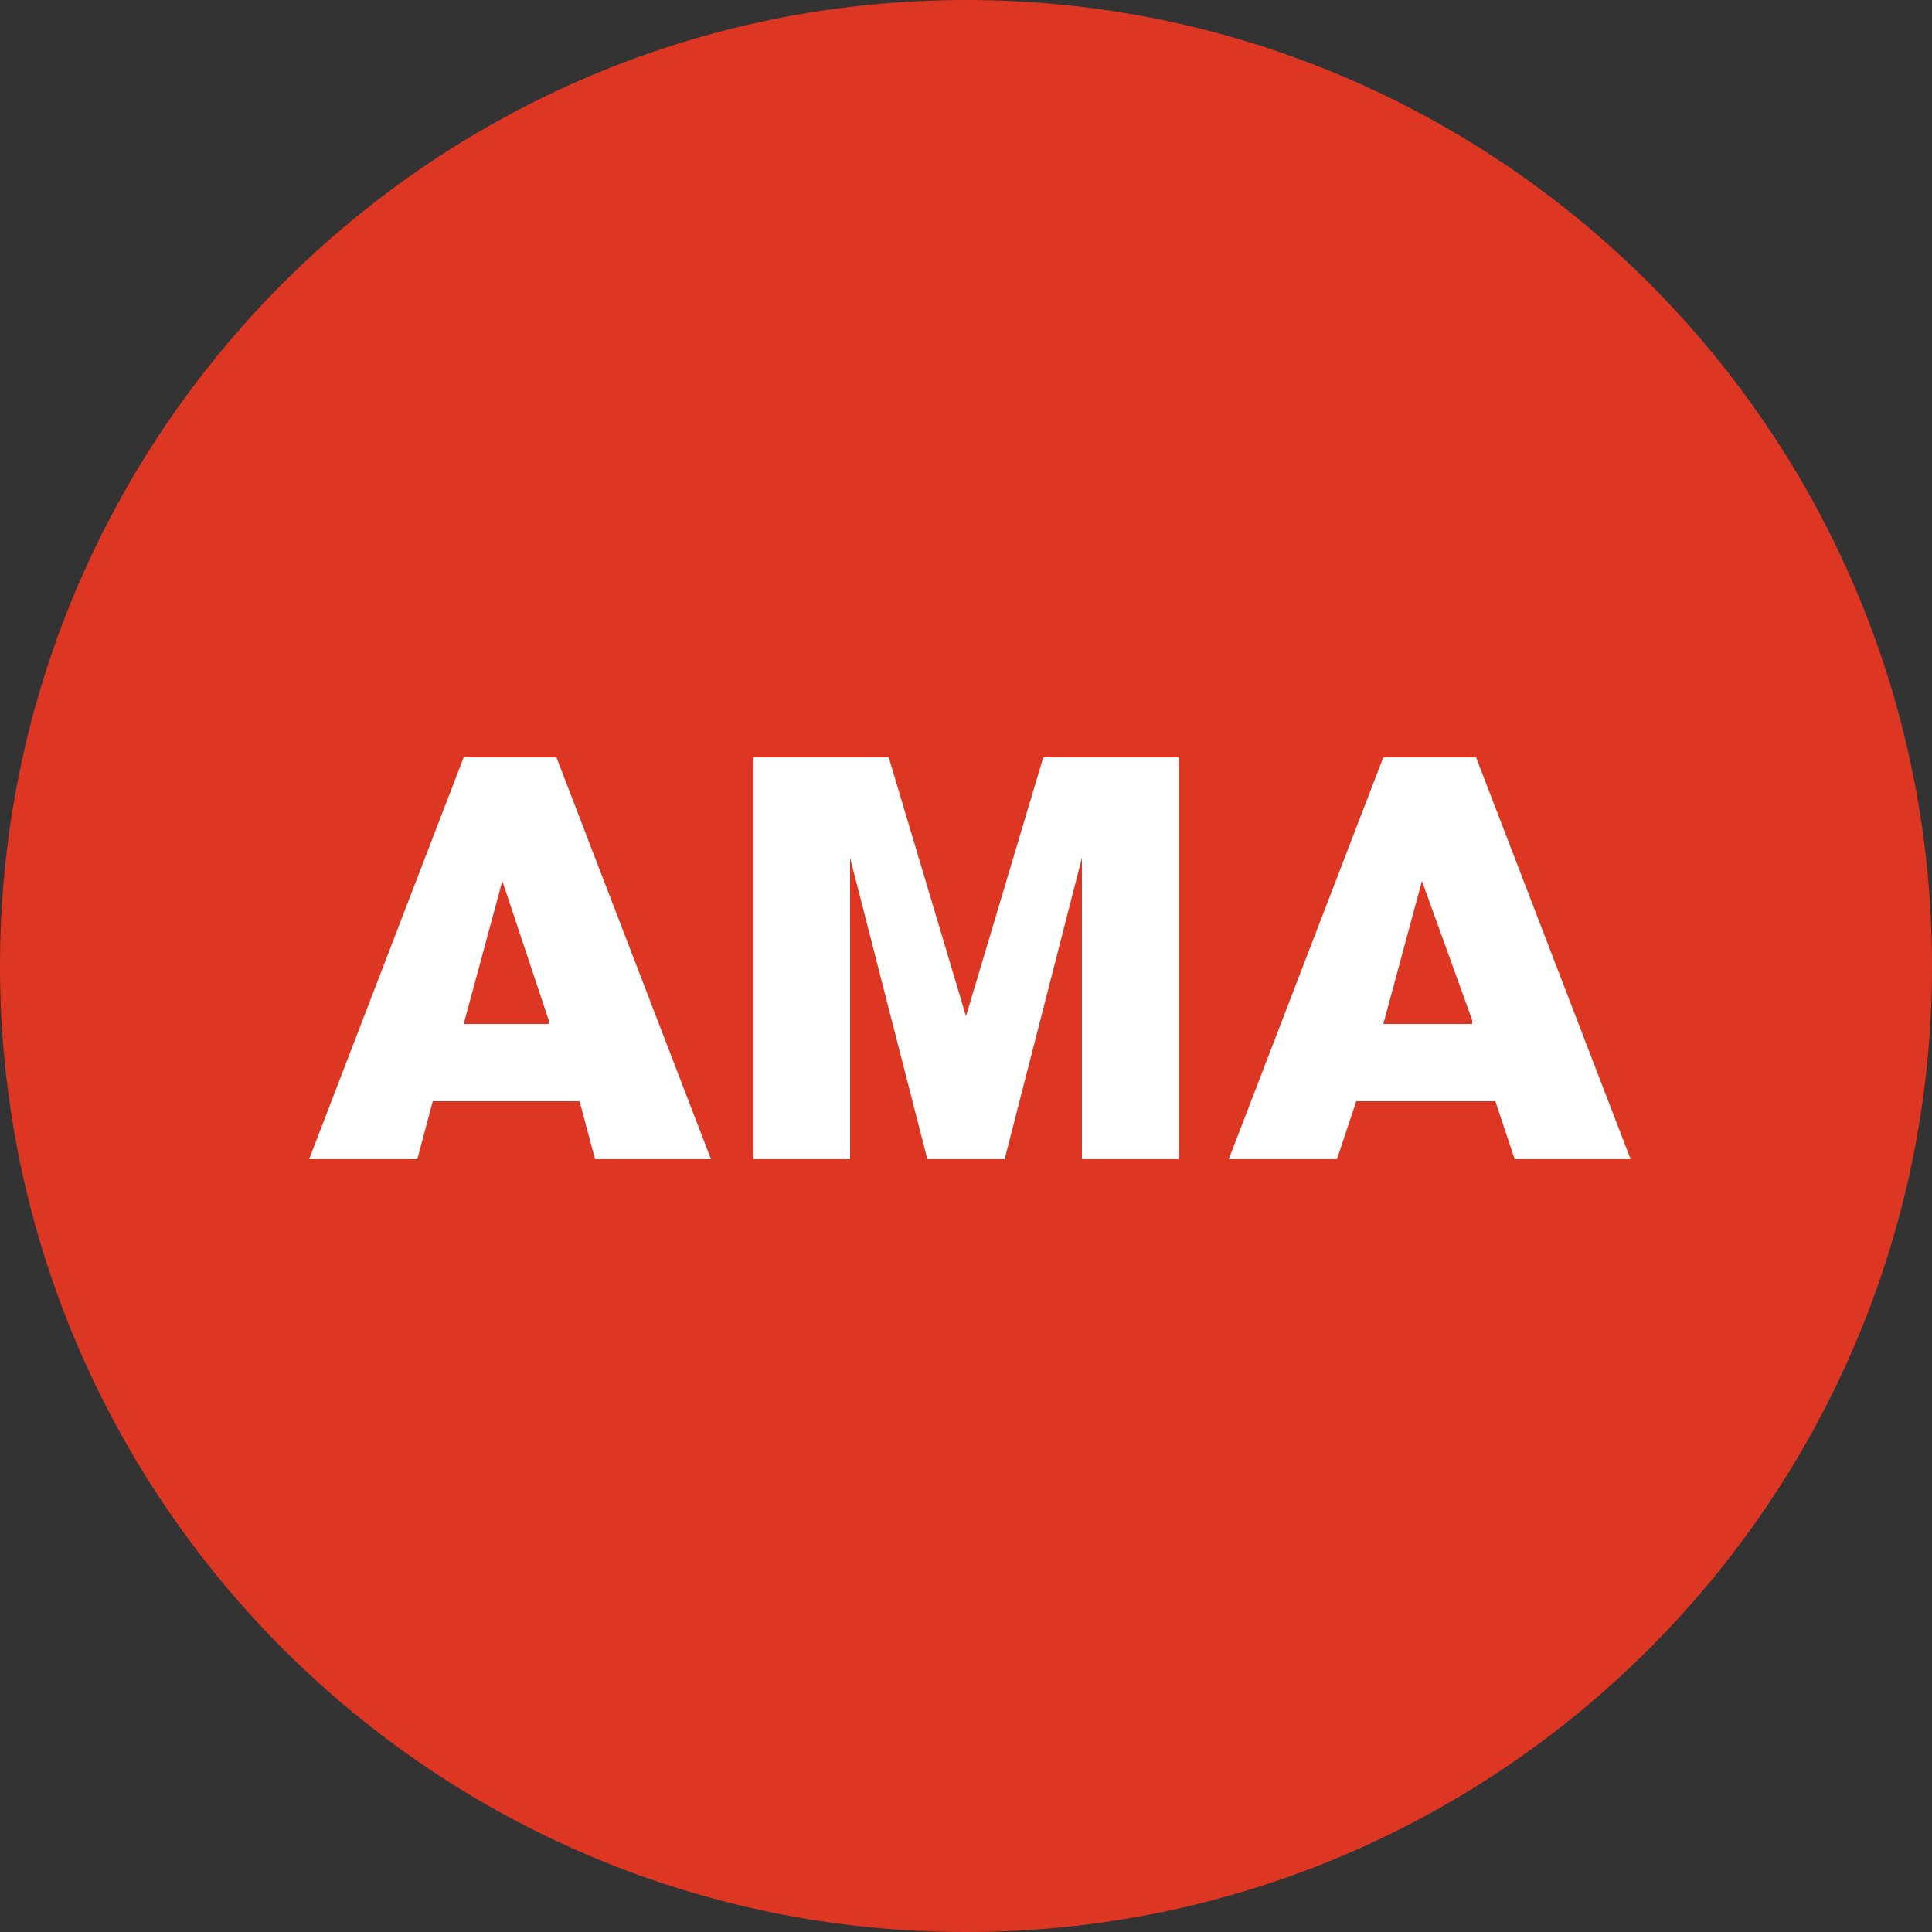 <svg xmlns="http://www.w3.org/2000/svg" width="50" height="50" class="badge-link-icon"><rect width="100%" height="100%" fill="#333333" stroke="none"/><path fill="#dd3723" d="M25 50c13.8 0 25-11.2 25-25S38.8 0 25 0 0 11.2 0 25s11.2 25 25 25"/><path fill="#fff" d="M11.2 28.5H15l.4 1.5h3l-4-10.4H12L8 30h2.8l.4-1.5m3-2H12l1-3.7 1.2 3.6M22 30v-7.8l2 7.8h2l2-7.8V30h2.5V19.6H27l-2 6.7-2-6.7h-3.5V30H22m13-1.5h3.7l.5 1.5h3l-4-10.4h-2.4l-4 10.4h2.8l.5-1.5m3-2h-2.3l1-3.7 1.3 3.6"/></svg>